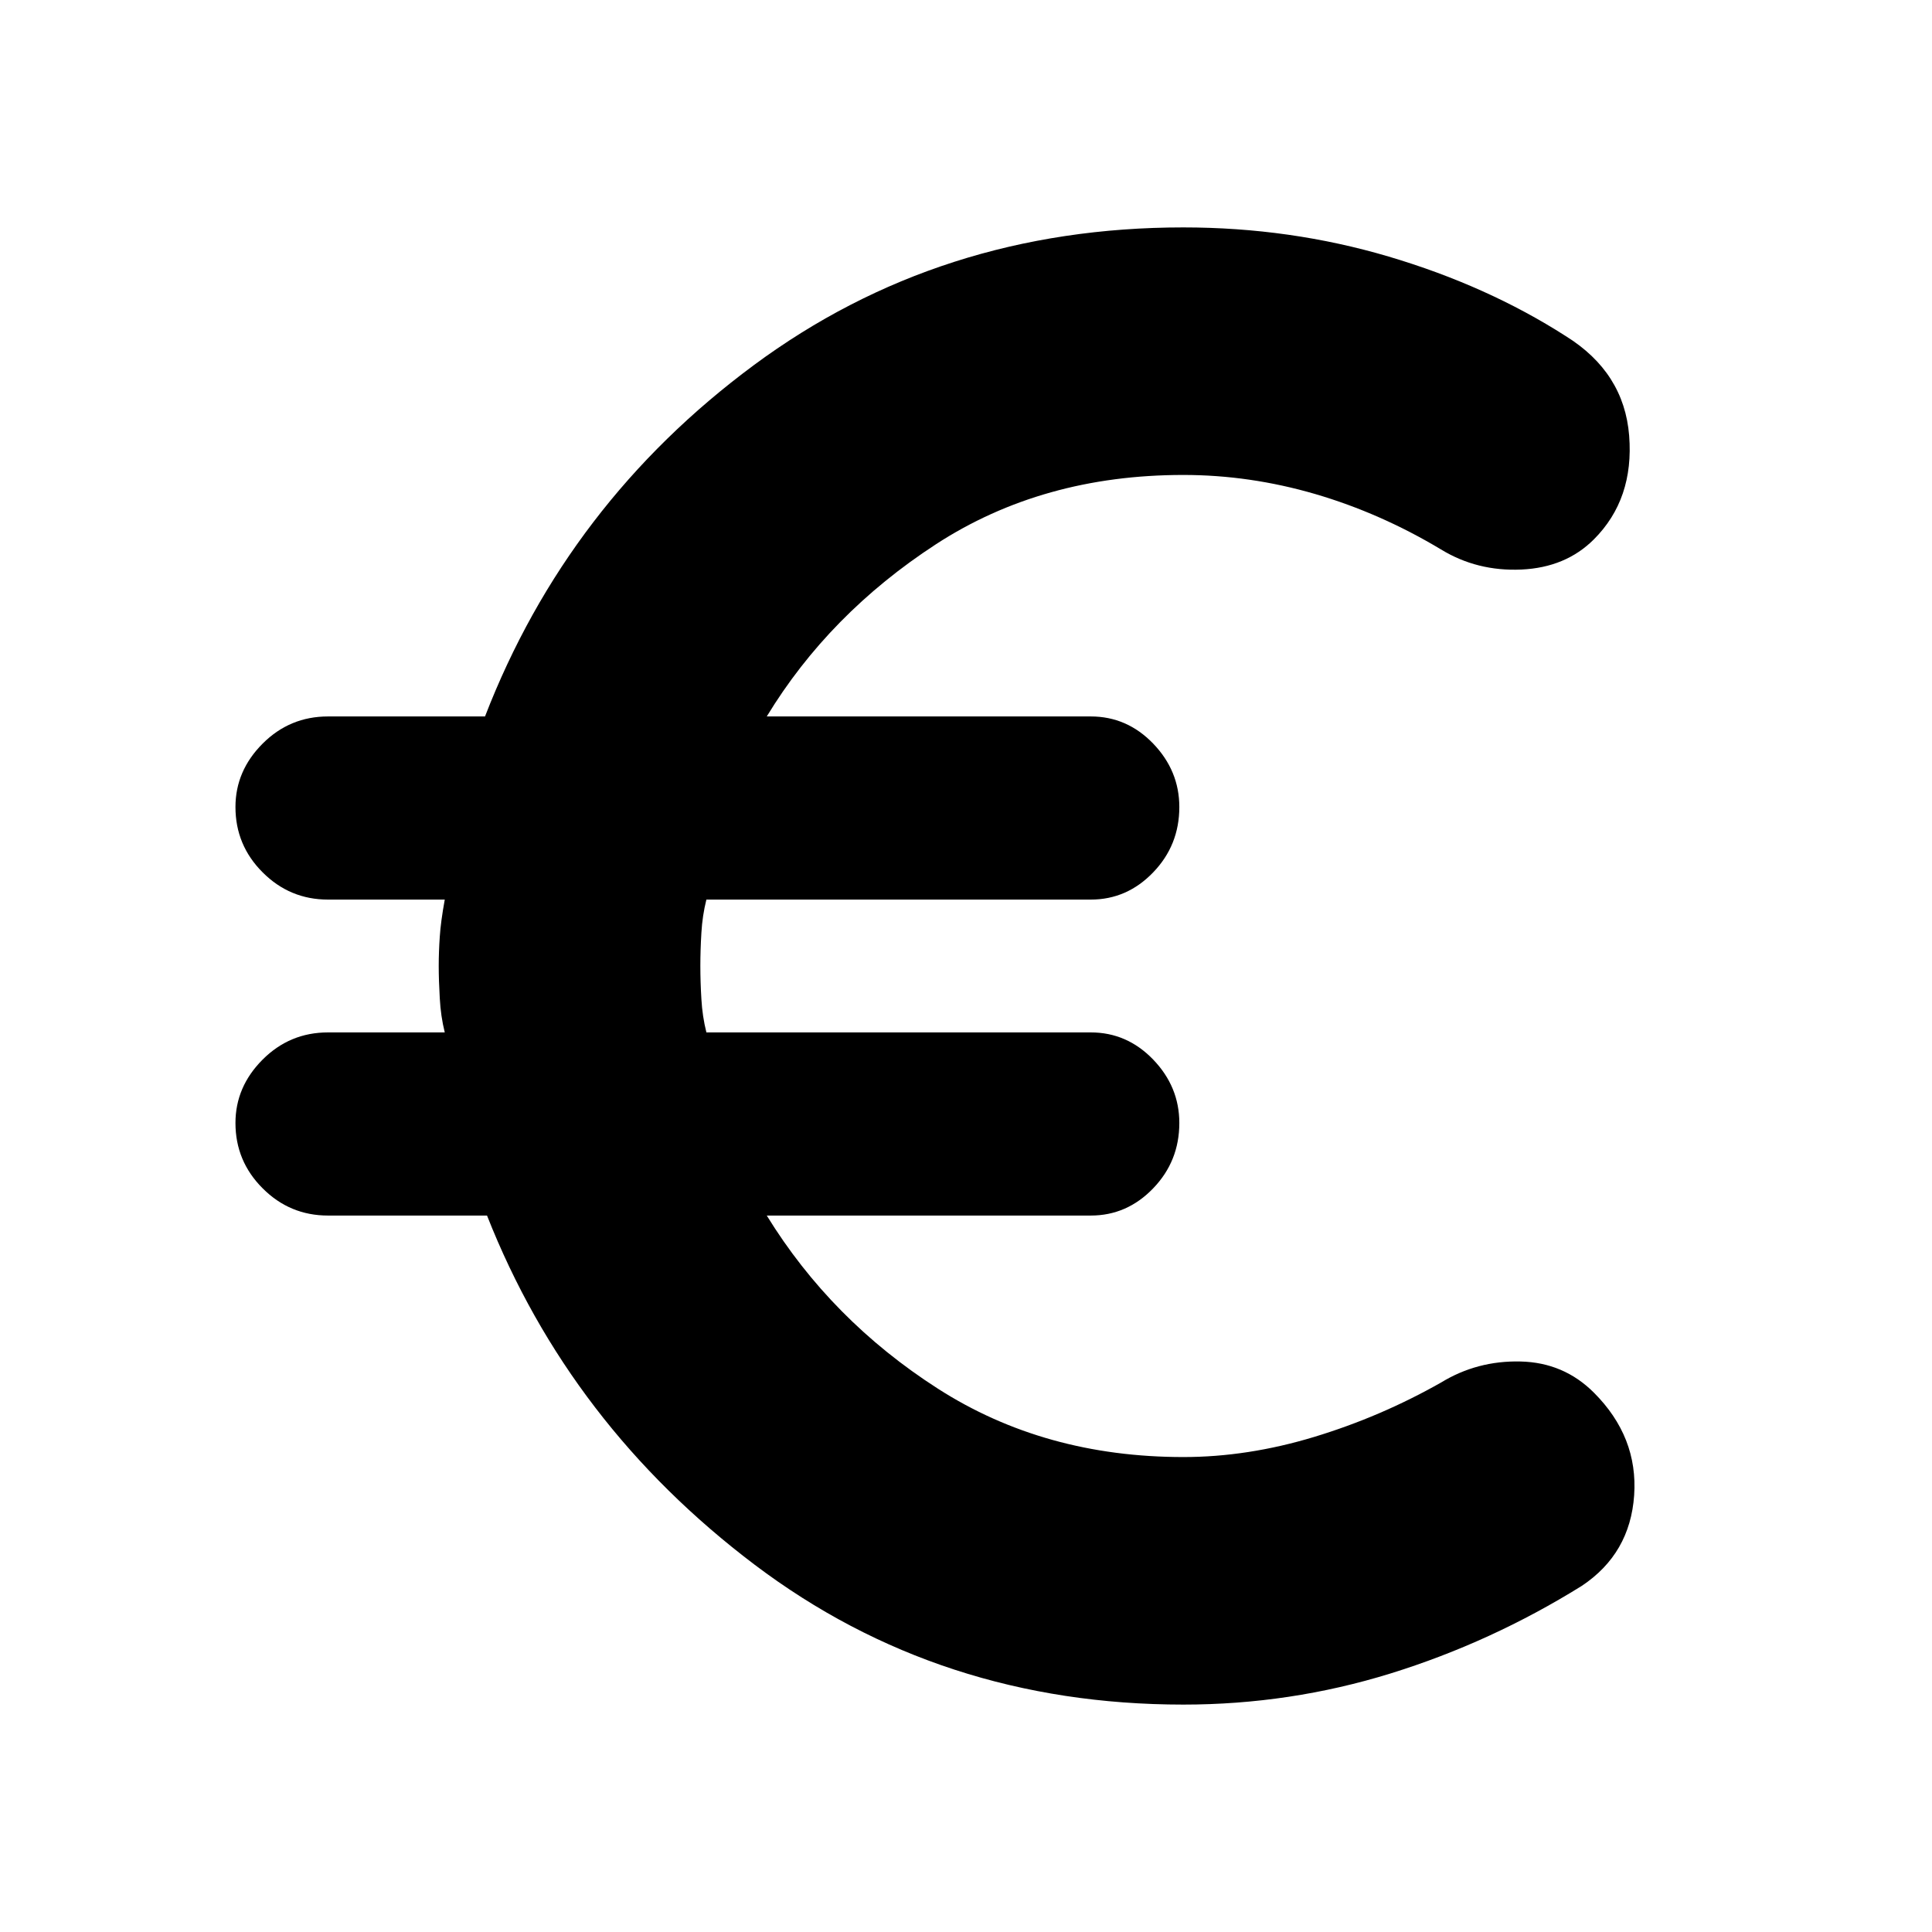 <svg xmlns="http://www.w3.org/2000/svg" height="24" width="24"><path d="M14.7 21.175Q11.675 21.175 9.375 19.438Q7.075 17.7 6.05 15.1H4.075Q3.6 15.1 3.263 14.762Q2.925 14.425 2.925 13.95Q2.925 13.5 3.263 13.162Q3.6 12.825 4.075 12.825H5.525Q5.475 12.625 5.463 12.4Q5.45 12.175 5.45 12Q5.45 11.825 5.463 11.637Q5.475 11.45 5.525 11.175H4.075Q3.6 11.175 3.263 10.837Q2.925 10.5 2.925 10.025Q2.925 9.575 3.263 9.237Q3.6 8.9 4.075 8.9H6.025Q7.05 6.25 9.363 4.537Q11.675 2.825 14.7 2.825Q16.025 2.825 17.25 3.187Q18.475 3.55 19.45 4.175Q20.175 4.625 20.238 5.412Q20.3 6.2 19.8 6.7Q19.45 7.05 18.9 7.075Q18.35 7.1 17.9 6.825Q17.15 6.375 16.338 6.137Q15.525 5.9 14.7 5.9Q12.95 5.9 11.625 6.762Q10.3 7.625 9.525 8.9H13.55Q14 8.9 14.325 9.237Q14.65 9.575 14.65 10.025Q14.65 10.5 14.325 10.837Q14 11.175 13.55 11.175H8.775Q8.725 11.375 8.713 11.587Q8.7 11.8 8.7 12Q8.7 12.2 8.713 12.412Q8.725 12.625 8.775 12.825H13.55Q14 12.825 14.325 13.162Q14.65 13.5 14.65 13.95Q14.65 14.425 14.325 14.762Q14 15.1 13.55 15.1H9.525Q10.325 16.4 11.65 17.25Q12.975 18.1 14.7 18.1Q15.5 18.1 16.325 17.85Q17.15 17.6 17.9 17.175Q18.35 16.9 18.888 16.913Q19.425 16.925 19.8 17.3Q20.35 17.85 20.3 18.575Q20.25 19.3 19.65 19.7Q18.525 20.4 17.275 20.788Q16.025 21.175 14.7 21.175Z"/></svg>